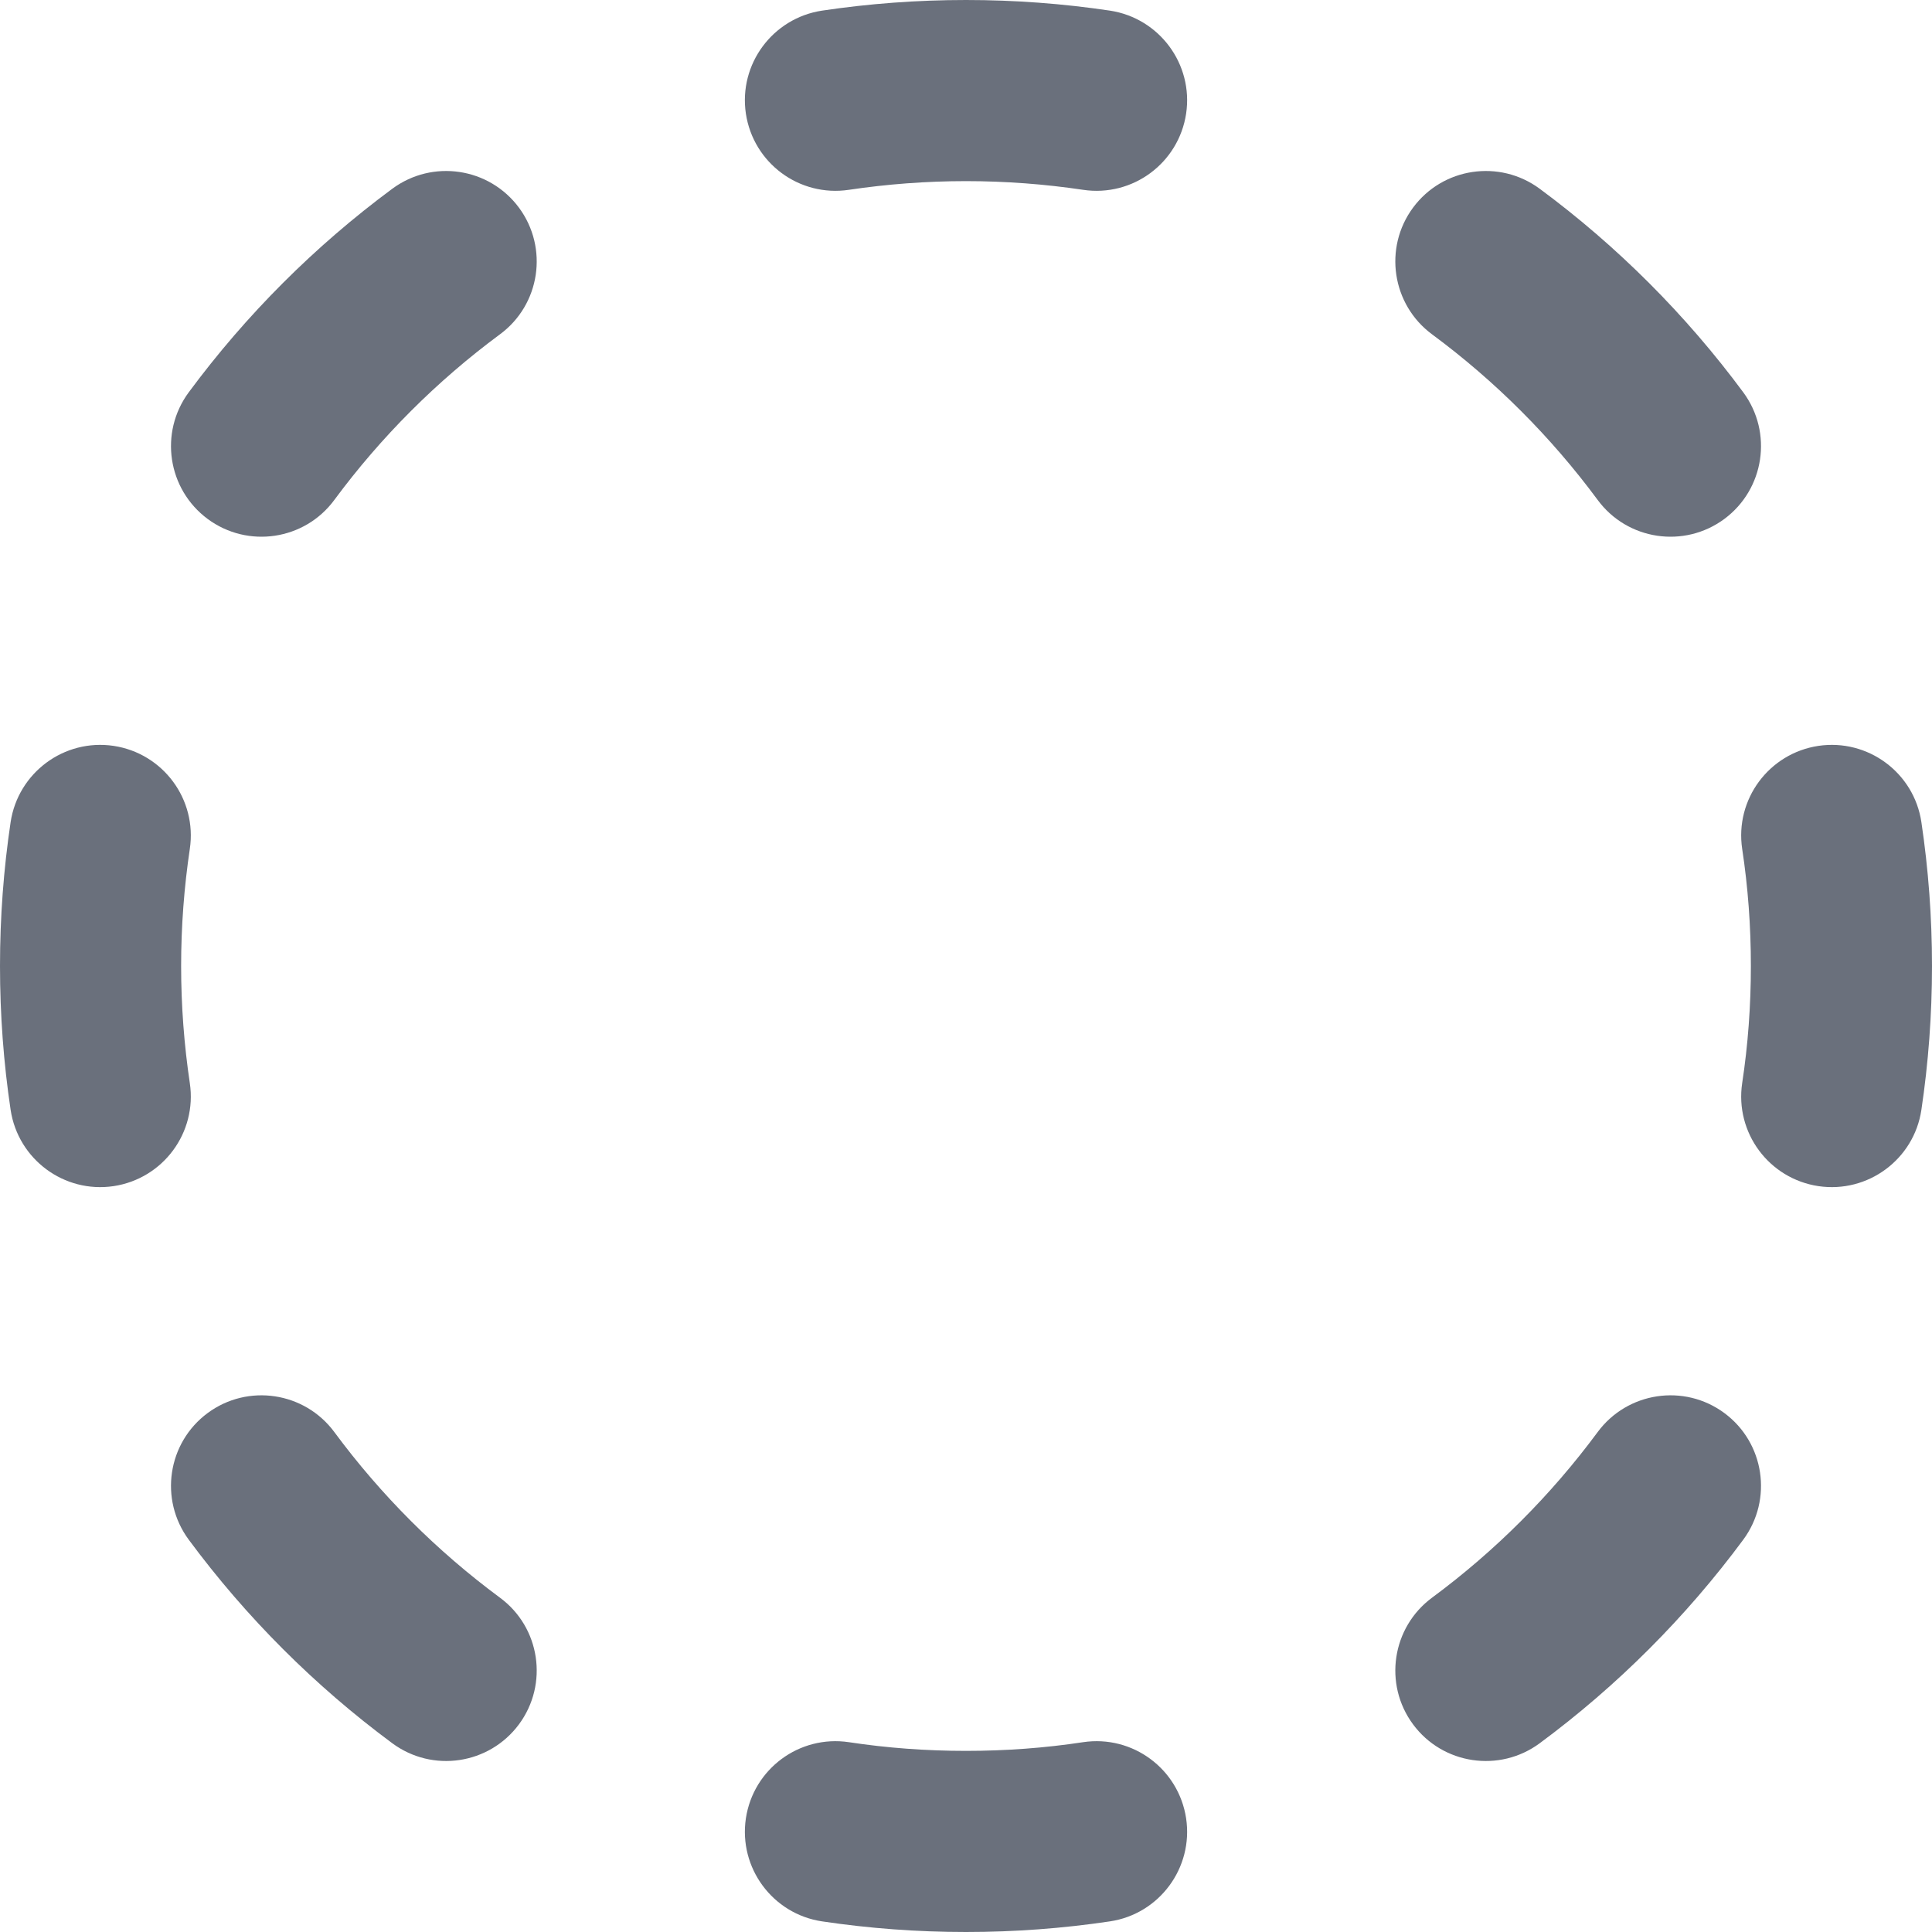 <svg width="16" height="16" viewBox="0 0 16 16" fill="none" xmlns="http://www.w3.org/2000/svg">
<g clip-path="url(#clip0_854_20527)">
<path fill-rule="evenodd" clip-rule="evenodd" d="M6.808 0.088C7.197 0.03 7.595 0 8 0C8.405 0 8.803 0.03 9.192 0.088C9.601 0.15 9.884 0.531 9.823 0.941C9.761 1.351 9.38 1.633 8.97 1.572C8.654 1.525 8.33 1.5 8 1.5C7.67 1.5 7.346 1.525 7.03 1.572C6.62 1.633 6.239 1.351 6.177 0.941C6.116 0.531 6.399 0.15 6.808 0.088ZM11.702 1.72C11.948 1.387 12.418 1.317 12.751 1.563C13.393 2.038 13.962 2.607 14.437 3.249C14.683 3.582 14.613 4.051 14.28 4.298C13.947 4.544 13.477 4.474 13.231 4.14C12.845 3.618 12.382 3.155 11.86 2.769C11.527 2.523 11.456 2.053 11.702 1.72ZM4.298 1.72C4.544 2.053 4.474 2.523 4.14 2.769C3.618 3.155 3.155 3.618 2.769 4.14C2.523 4.474 2.053 4.544 1.72 4.298C1.387 4.051 1.317 3.582 1.563 3.249C2.038 2.607 2.607 2.038 3.249 1.563C3.582 1.317 4.051 1.387 4.298 1.72ZM0.941 6.177C1.351 6.239 1.633 6.62 1.572 7.03C1.525 7.346 1.5 7.67 1.5 8C1.5 8.33 1.525 8.654 1.572 8.97C1.633 9.38 1.351 9.761 0.941 9.823C0.531 9.884 0.15 9.601 0.088 9.192C0.03 8.803 0 8.405 0 8C0 7.595 0.03 7.197 0.088 6.808C0.15 6.399 0.531 6.116 0.941 6.177ZM15.059 6.177C15.469 6.116 15.851 6.399 15.912 6.808C15.97 7.197 16 7.595 16 8C16 8.405 15.97 8.803 15.912 9.192C15.851 9.601 15.469 9.884 15.059 9.823C14.649 9.761 14.367 9.38 14.428 8.97C14.476 8.654 14.5 8.33 14.5 8C14.5 7.67 14.476 7.346 14.428 7.03C14.367 6.62 14.649 6.239 15.059 6.177ZM14.28 11.702C14.613 11.948 14.683 12.418 14.437 12.751C13.962 13.393 13.393 13.962 12.751 14.437C12.418 14.683 11.948 14.613 11.702 14.28C11.456 13.947 11.527 13.477 11.86 13.231C12.382 12.845 12.845 12.382 13.231 11.86C13.477 11.527 13.947 11.456 14.28 11.702ZM1.72 11.702C2.053 11.456 2.523 11.527 2.769 11.86C3.155 12.382 3.618 12.845 4.14 13.231C4.474 13.477 4.544 13.947 4.298 14.28C4.051 14.613 3.582 14.683 3.249 14.437C2.607 13.962 2.038 13.393 1.563 12.751C1.317 12.418 1.387 11.948 1.72 11.702ZM6.177 15.059C6.239 14.649 6.62 14.367 7.03 14.428C7.346 14.476 7.67 14.5 8 14.5C8.33 14.5 8.654 14.476 8.97 14.428C9.38 14.367 9.761 14.649 9.823 15.059C9.884 15.469 9.601 15.851 9.192 15.912C8.803 15.97 8.405 16 8 16C7.595 16 7.197 15.97 6.808 15.912C6.399 15.851 6.116 15.469 6.177 15.059Z" fill="#6A707C"/>
</g>
<defs>
<clipPath id="clip0_854_20527">
<rect width="16" height="16" fill="white"/>
</clipPath>
</defs>
</svg>
